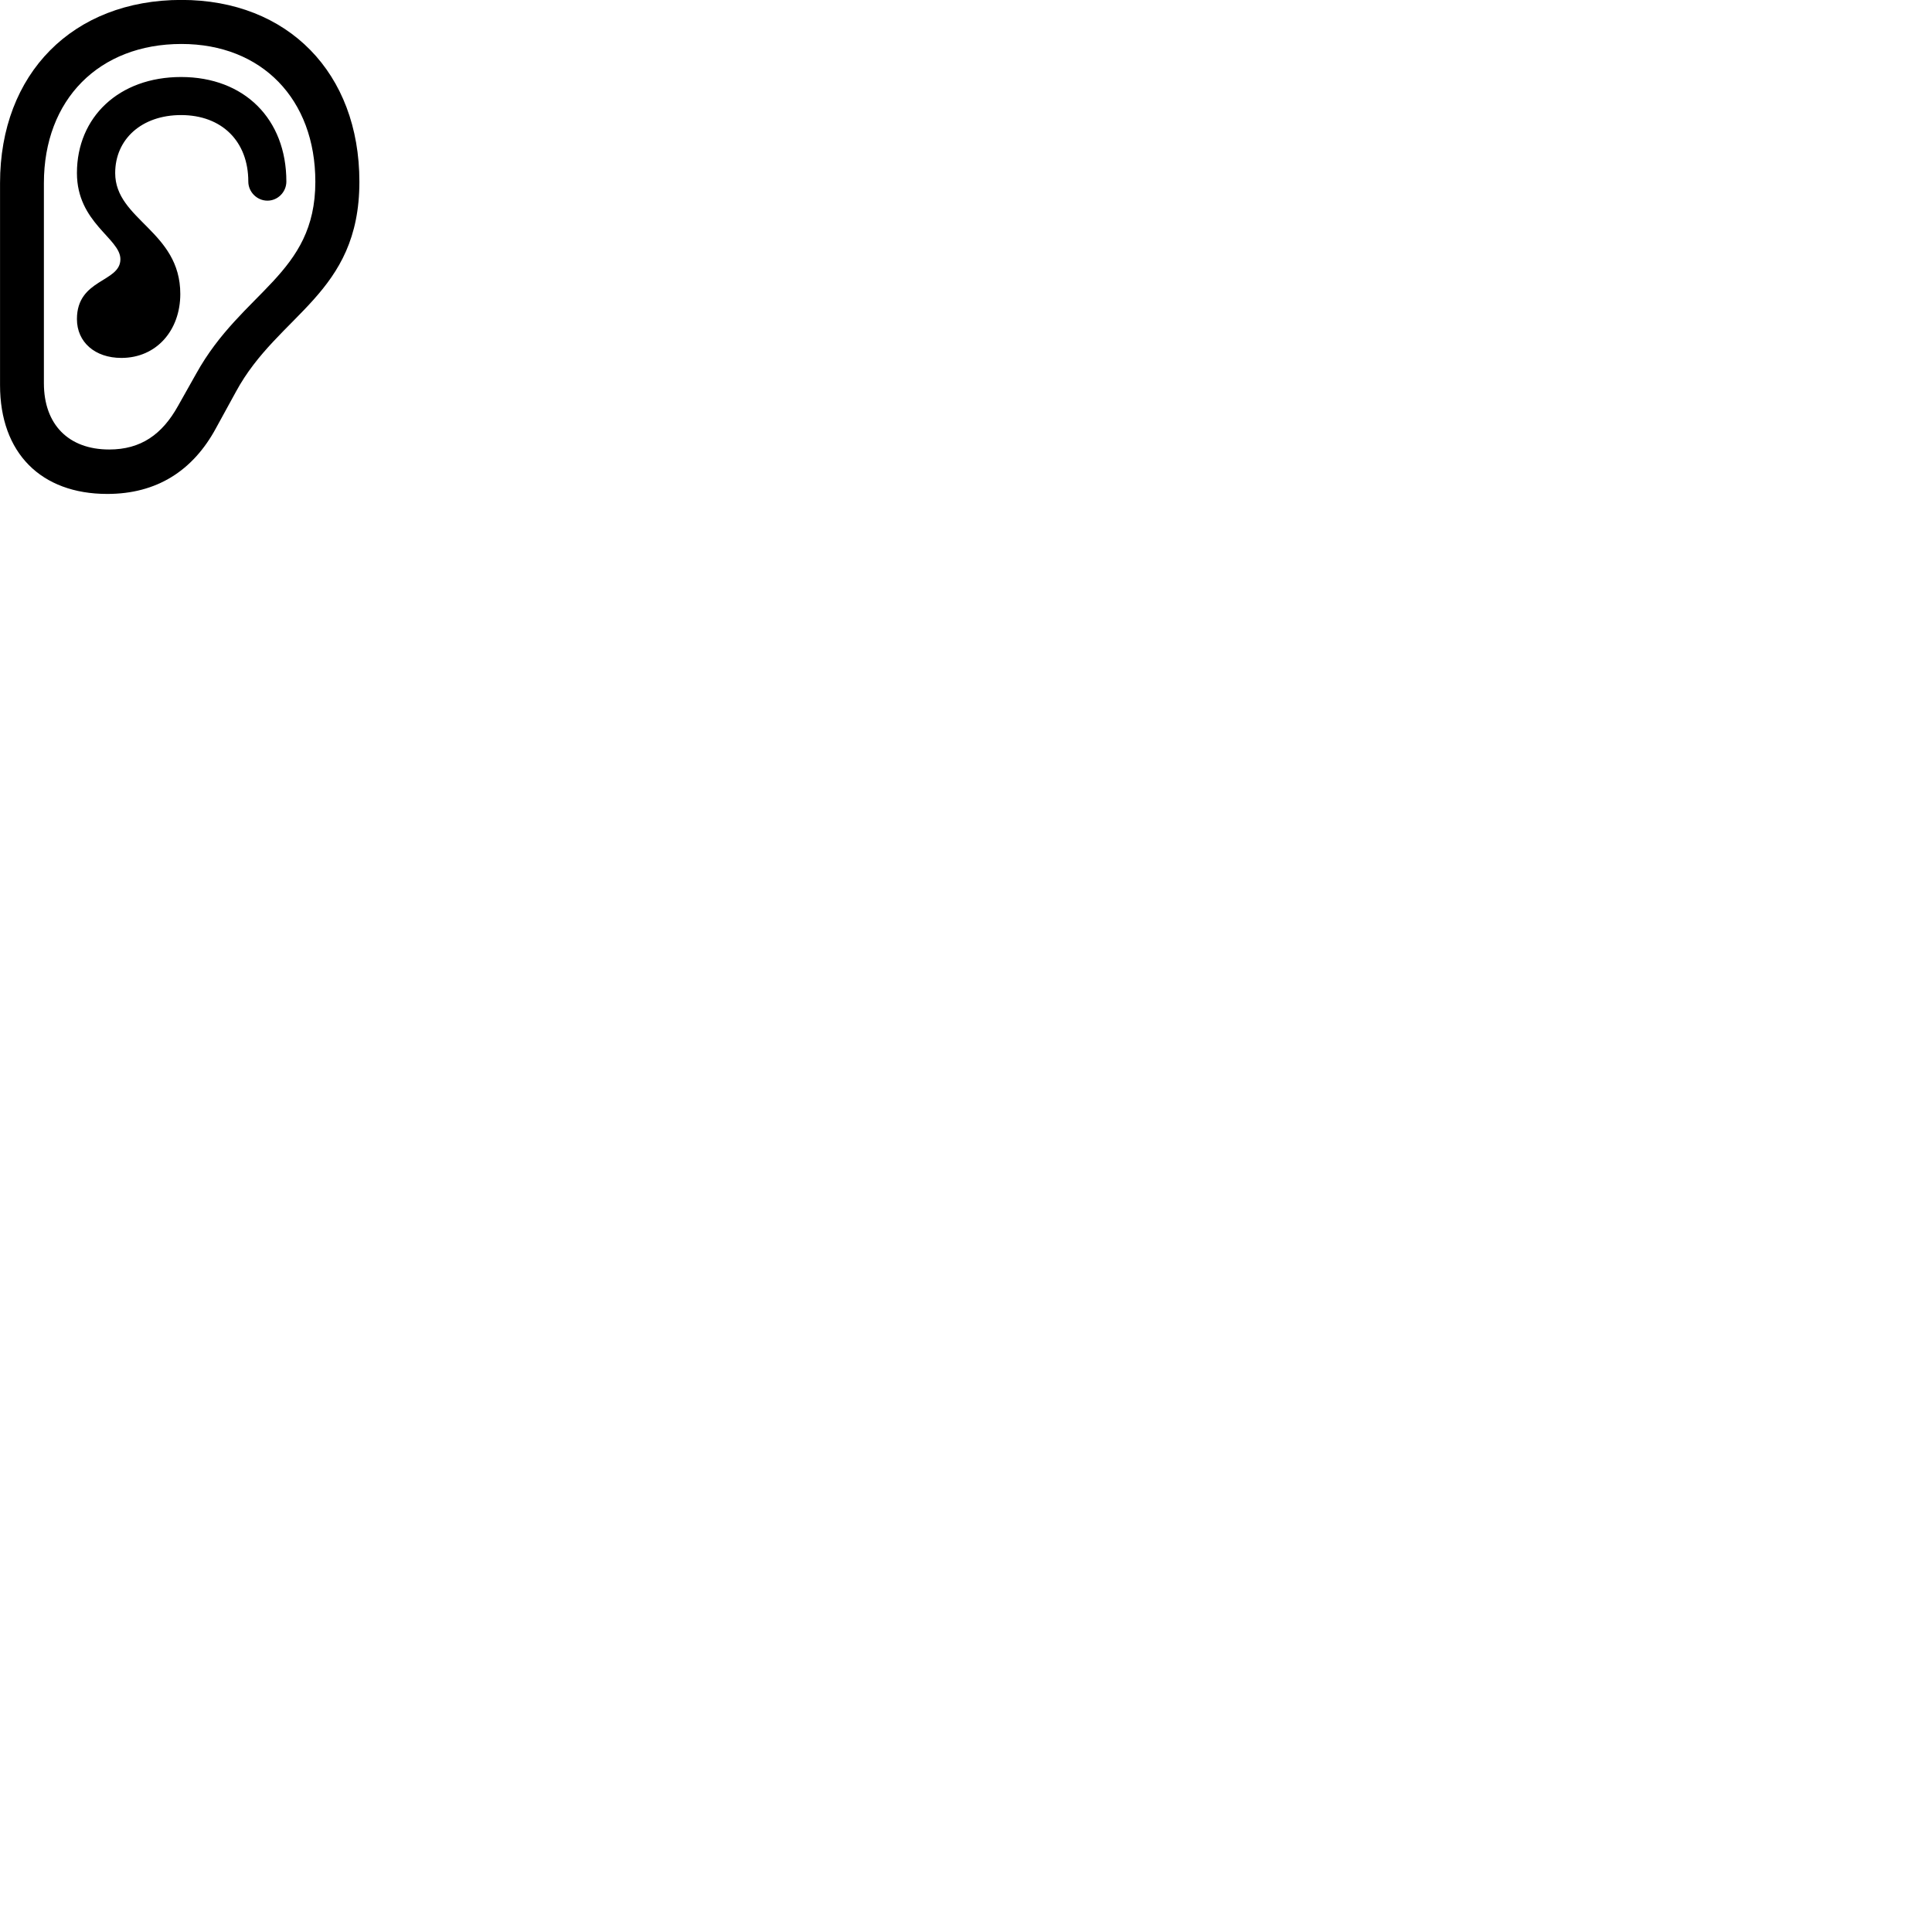 
        <svg xmlns="http://www.w3.org/2000/svg" viewBox="0 0 100 100">
            <path d="M0.002 19.936C0.002 23.446 2.122 25.566 5.552 25.566C8.102 25.566 9.982 24.376 11.182 22.156L12.212 20.276C14.402 16.226 18.602 15.246 18.602 9.406C18.602 3.776 14.902 -0.004 9.392 -0.004C3.772 -0.004 0.002 3.806 0.002 9.476ZM2.272 19.836V9.476C2.272 5.156 5.122 2.276 9.392 2.276C13.552 2.276 16.322 5.136 16.322 9.406C16.322 14.216 12.532 15.046 10.152 19.346L9.212 21.016C8.392 22.486 7.292 23.266 5.652 23.266C3.552 23.266 2.272 21.976 2.272 19.836ZM3.982 16.516C3.982 17.706 4.912 18.526 6.282 18.526C8.102 18.526 9.332 17.096 9.332 15.216C9.332 11.956 5.962 11.386 5.962 8.956C5.962 7.206 7.332 5.956 9.372 5.956C11.482 5.956 12.852 7.316 12.852 9.396C12.852 9.936 13.302 10.386 13.842 10.386C14.382 10.386 14.822 9.936 14.822 9.396C14.822 6.156 12.642 3.986 9.372 3.986C6.152 3.986 3.982 6.066 3.982 8.956C3.982 11.536 6.232 12.336 6.232 13.416C6.232 14.626 3.982 14.416 3.982 16.516Z" />
        </svg>
    